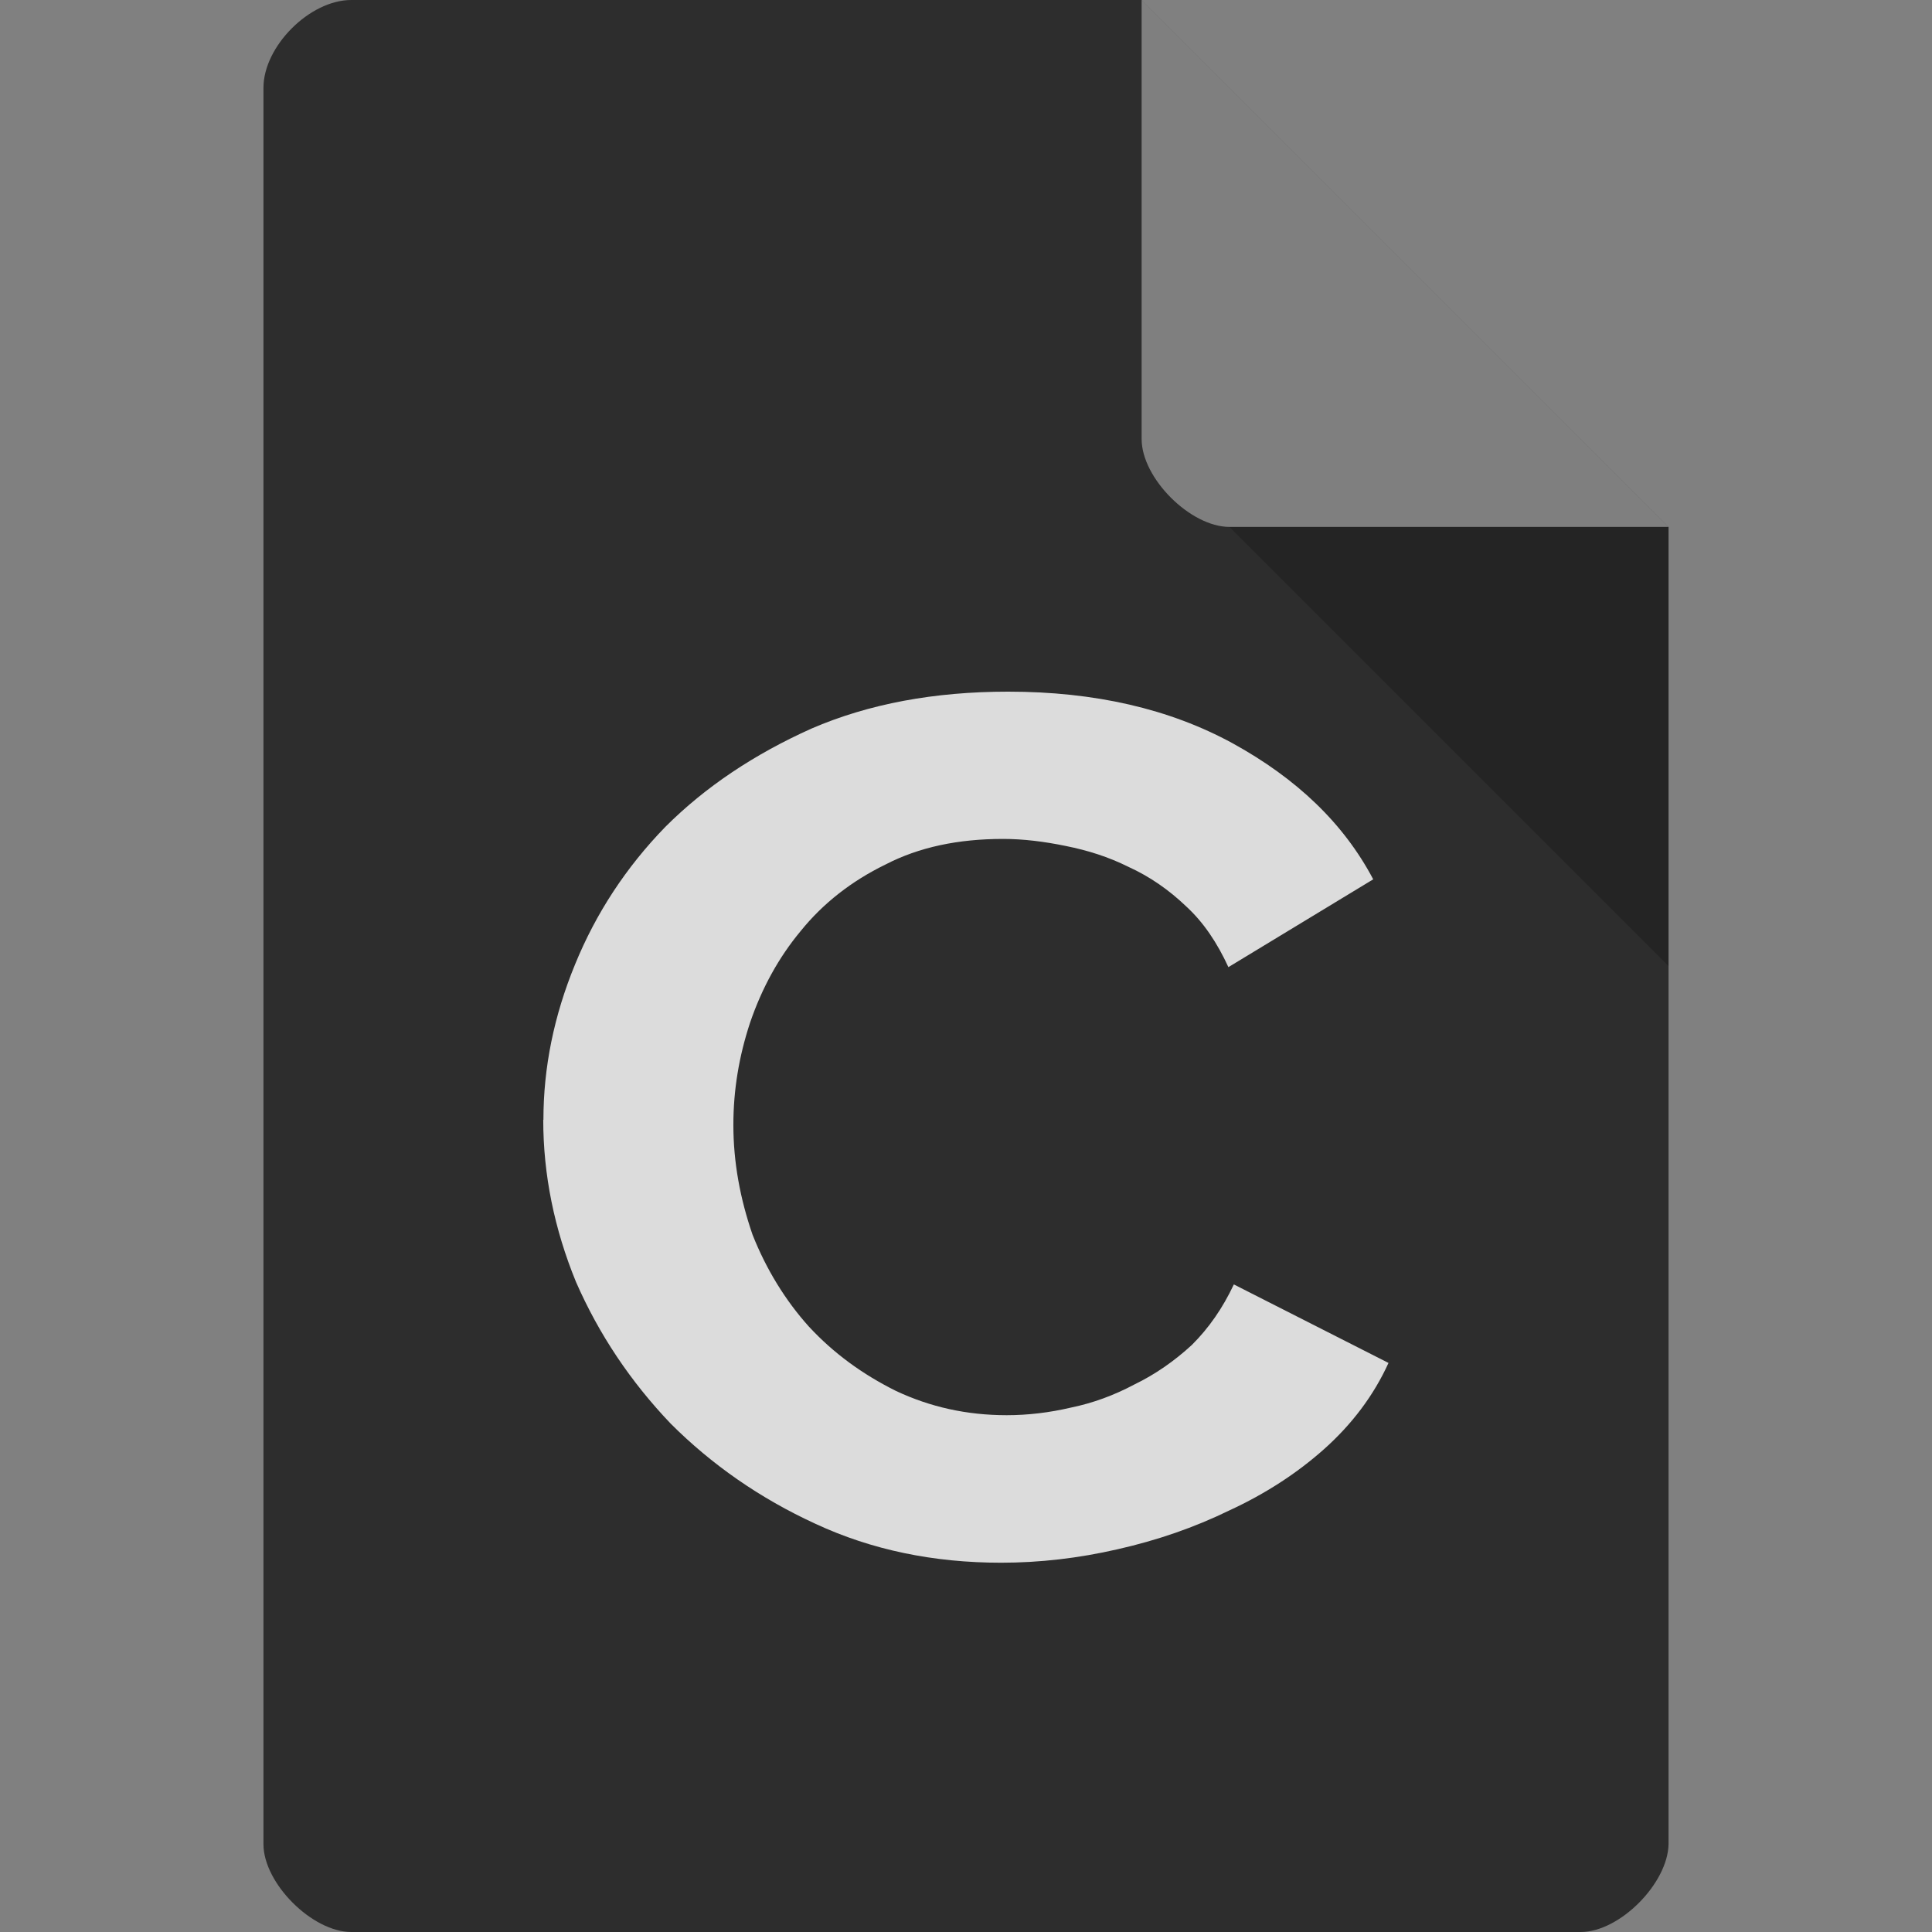 <svg xmlns="http://www.w3.org/2000/svg" viewBox="0 0 22 22"><rect x="0" y="0" width="22" height="22" fill="#808080" stroke="none"/><path d="m 4 0 c -0.473 0 -1 0.527 -1 1 l 0 20 c 0 0.445 0.555 1 1 1 l 14 0 c 0.445 0 0.992 -0.555 1 -1 l 0 -15 -6 -6 z" style="fill:#2d2d2d;fill-opacity:1"/><path d="m 14 6 5 5 0 -5 z" style="fill:#000;fill-opacity:.196"/><path d="m 13 0 6 6 -5 0 c -0.445 0 -1 -0.555 -1 -1 z" style="fill:#fff;fill-opacity:.392"/><path d="m 6.188 12.751 c 0 -0.596 0.12 -1.184 0.359 -1.766 c 0.24 -0.589 0.585 -1.112 1.029 -1.569 0.458 -0.458 1.015 -0.828 1.663 -1.119 0.655 -0.283 1.402 -0.421 2.241 -0.421 c 0.986 0 1.839 0.196 2.558 0.589 0.726 0.4 1.261 0.908 1.599 1.548 l -1.649 1 c -0.127 -0.276 -0.282 -0.509 -0.479 -0.69 -0.197 -0.189 -0.416 -0.341 -0.655 -0.45 -0.233 -0.116 -0.465 -0.189 -0.719 -0.24 c -0.247 -0.051 -0.486 -0.08 -0.712 -0.08 -0.514 0 -0.958 0.094 -1.339 0.291 c -0.388 0.189 -0.712 0.443 -0.965 0.756 -0.254 0.305 -0.444 0.654 -0.578 1.046 c -0.127 0.385 -0.19 0.77 -0.19 1.163 0 0.429 0.078 0.843 0.218 1.25 0.155 0.392 0.373 0.748 0.641 1.046 0.282 0.305 0.613 0.545 0.993 0.734 0.388 0.182 0.803 0.276 1.261 0.276 0.24 0 0.486 -0.029 0.733 -0.087 0.247 -0.051 0.486 -0.138 0.719 -0.262 0.24 -0.116 0.458 -0.269 0.655 -0.45 0.197 -0.196 0.352 -0.421 0.479 -0.69 l 1.761 0.894 c -0.169 0.371 -0.416 0.698 -0.733 0.981 -0.31 0.276 -0.669 0.509 -1.078 0.698 -0.402 0.196 -0.824 0.341 -1.275 0.443 -0.444 0.102 -0.888 0.153 -1.325 0.153 -0.768 0 -1.473 -0.145 -2.114 -0.443 c -0.634 -0.291 -1.184 -0.676 -1.649 -1.141 -0.458 -0.48 -0.817 -1.017 -1.078 -1.613 -0.247 -0.603 -0.373 -1.221 -0.373 -1.846" style="fill:#dcdcdc"/></svg>